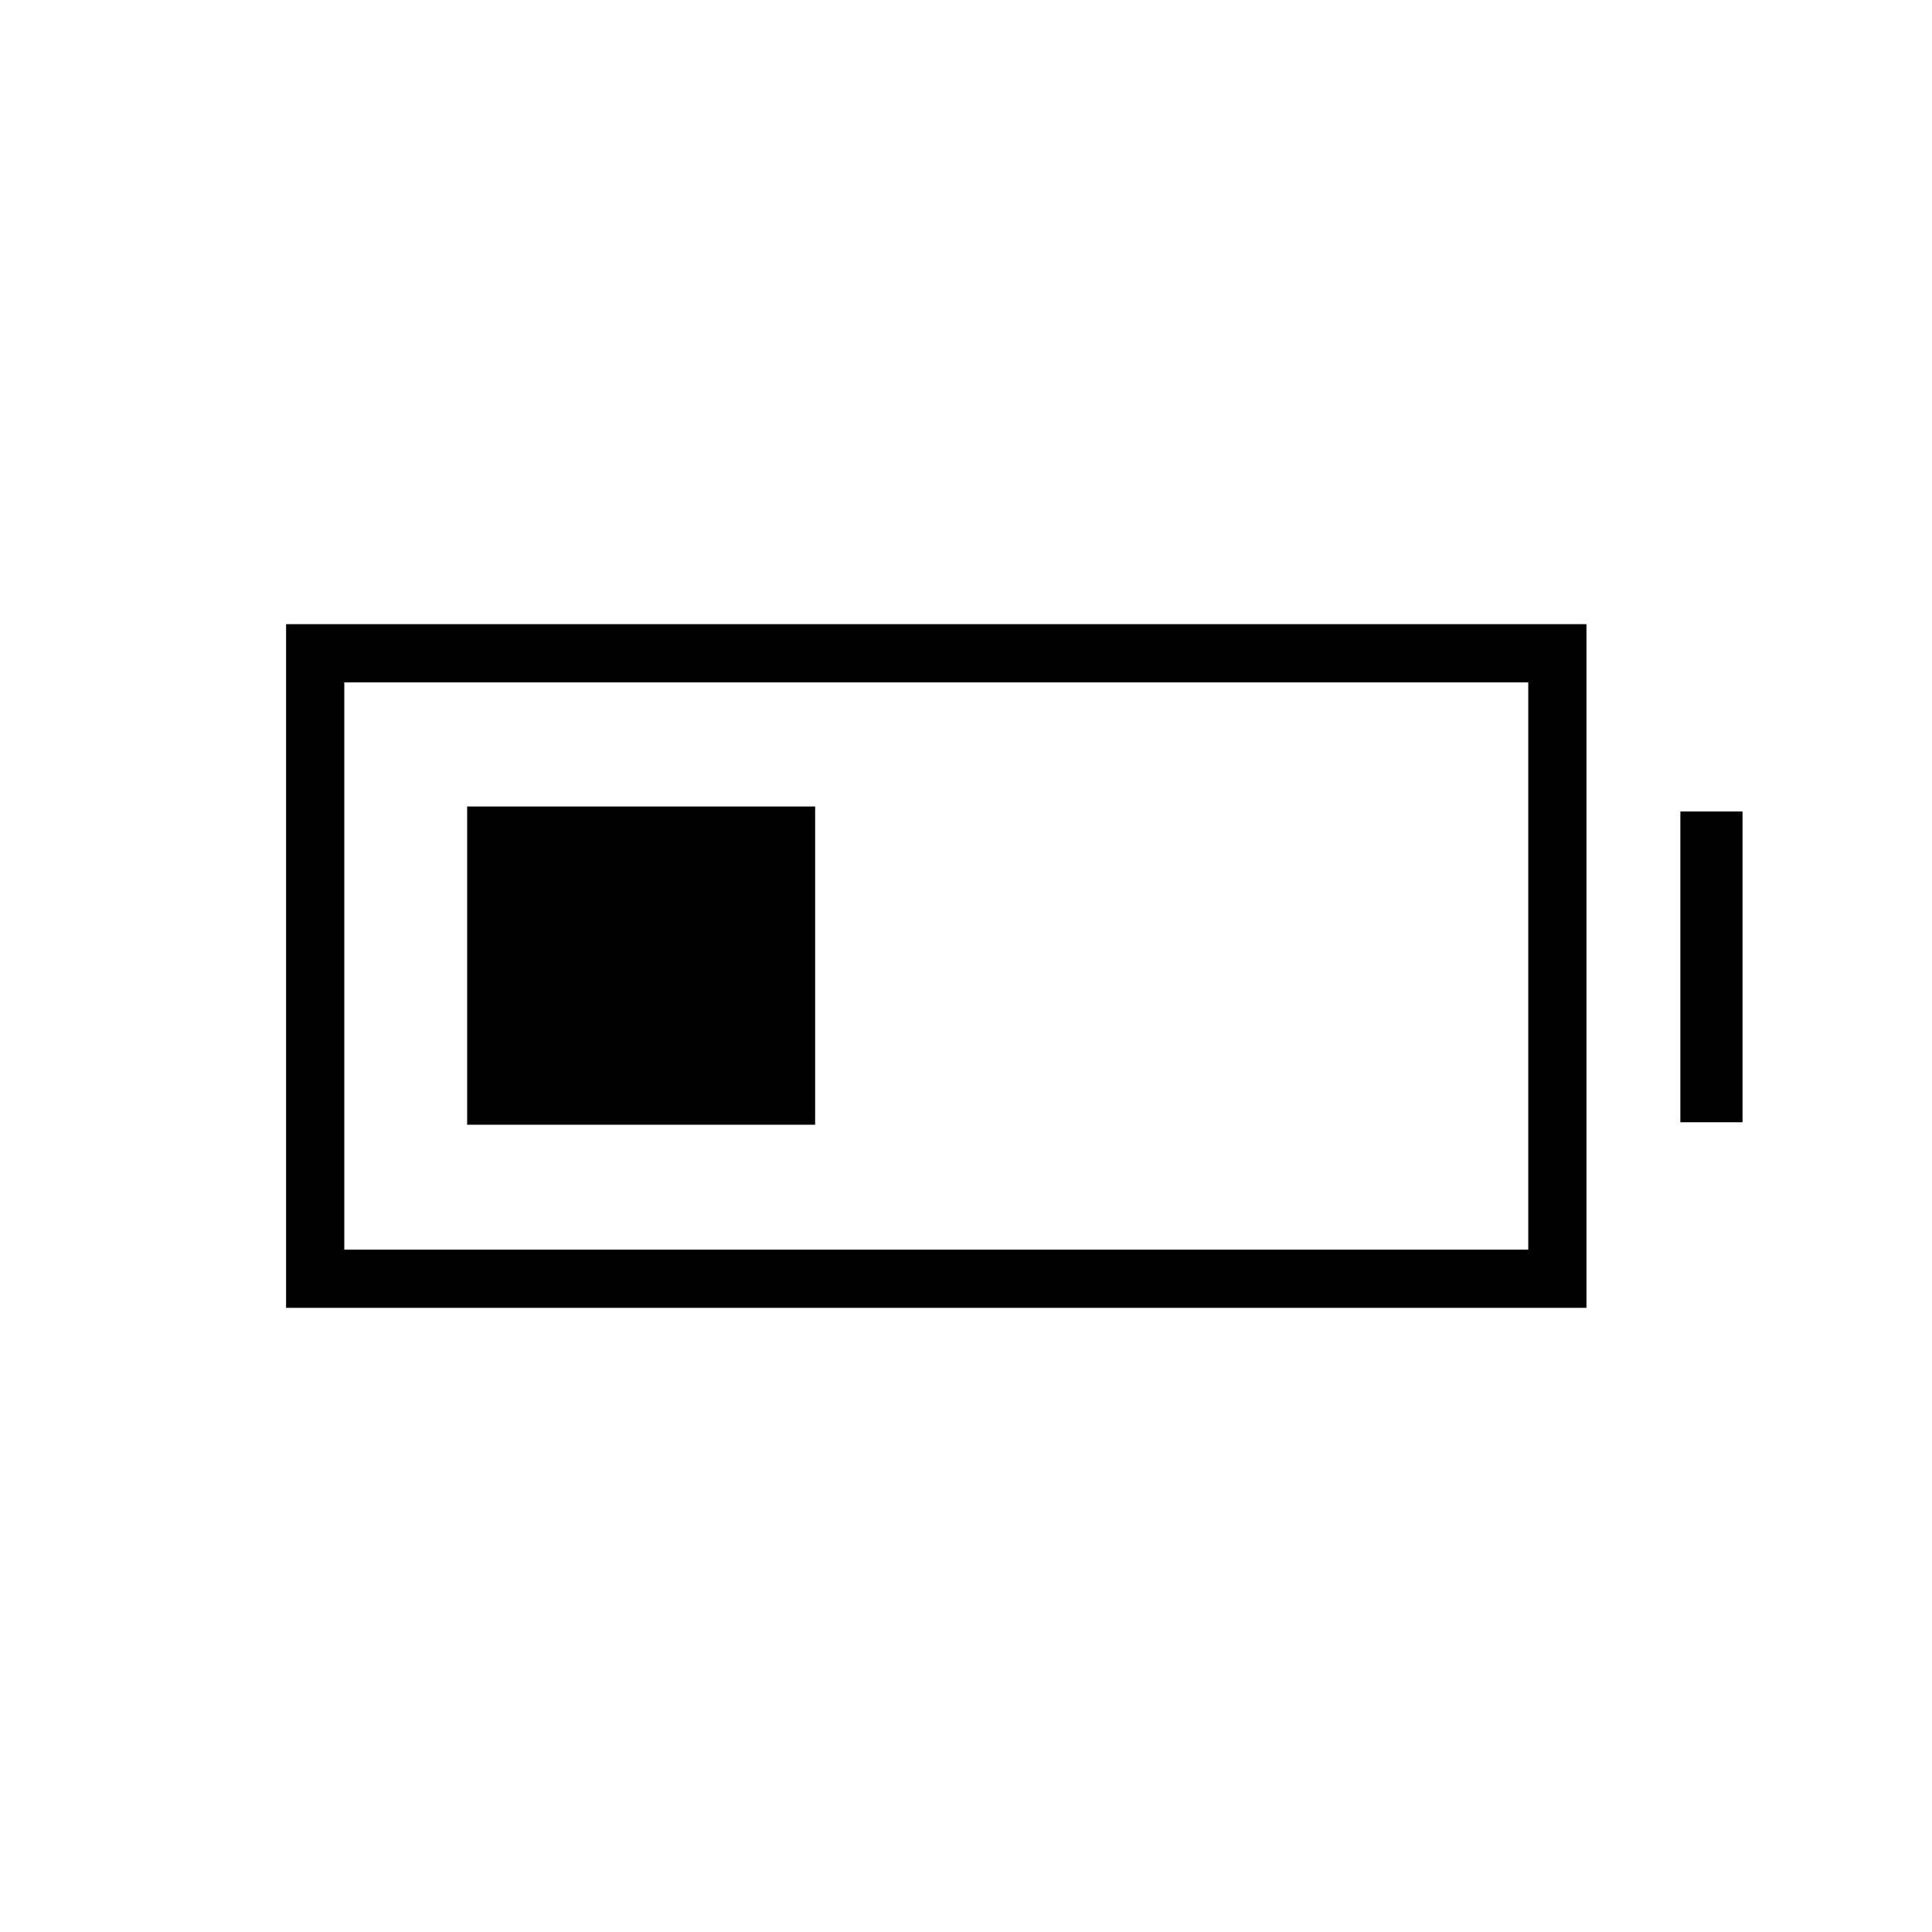 <svg xmlns="http://www.w3.org/2000/svg" height="20" viewBox="0 -960 960 960" width="20"><path d="M232.12-401.12v-158.15h172.92v158.15H232.12Zm-89.97 90.97v-339.7h646.16v339.7H142.15Zm28.93-28.93h588.3v-281.84h-588.3v281.84Zm663.88-63.27v-154.42h30.89v154.42h-30.89Z"/></svg>